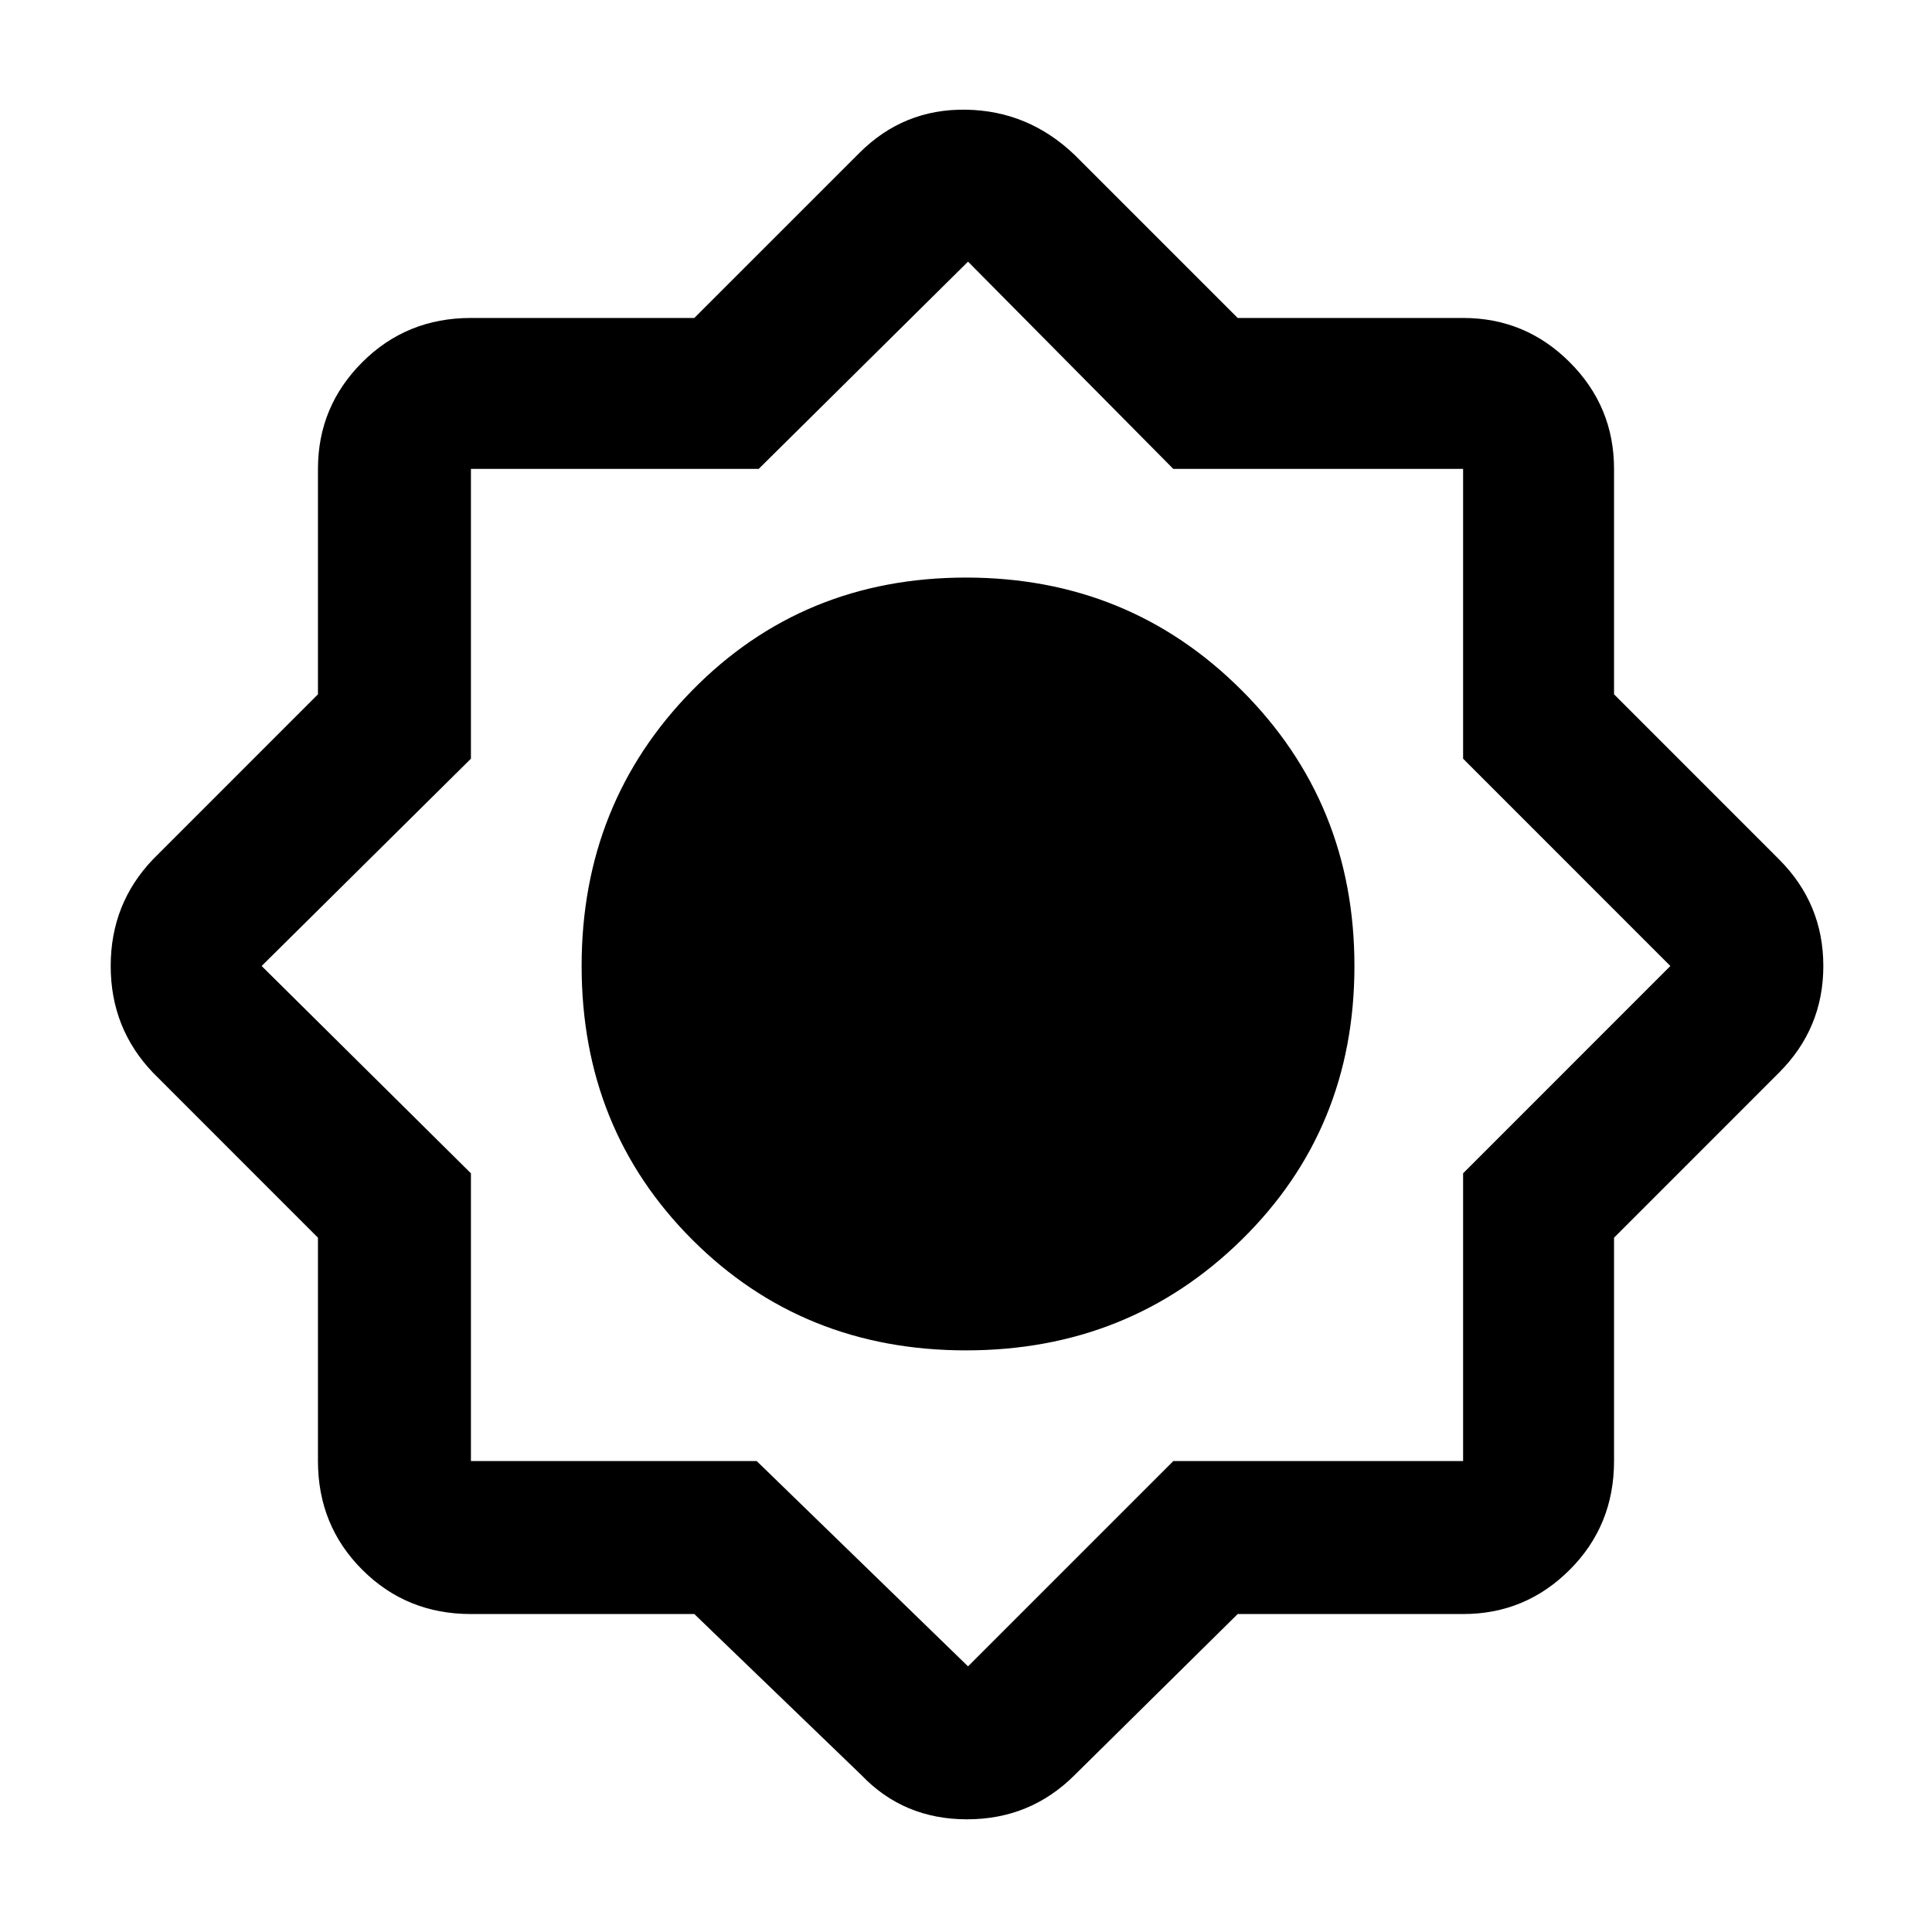 <svg xmlns="http://www.w3.org/2000/svg" height="40" width="40"><path d="M14.375 33.417H9.75Q8.417 33.417 7.5 32.5Q6.583 31.583 6.583 30.25V25.625L3.167 22.208Q2.292 21.292 2.292 20Q2.292 18.708 3.167 17.792L6.583 14.375V9.708Q6.583 8.417 7.5 7.5Q8.417 6.583 9.75 6.583H14.375L17.792 3.167Q18.708 2.25 20 2.271Q21.292 2.292 22.25 3.208L25.625 6.583H30.292Q31.583 6.583 32.5 7.5Q33.417 8.417 33.417 9.708V14.375L36.833 17.792Q37.75 18.708 37.75 20Q37.75 21.292 36.833 22.208L33.417 25.625V30.25Q33.417 31.583 32.5 32.5Q31.583 33.417 30.292 33.417H25.625L22.25 36.75Q21.333 37.667 20.021 37.667Q18.708 37.667 17.833 36.75ZM20 27.958Q23.375 27.958 25.708 25.667Q28.042 23.375 28.042 20Q28.042 16.625 25.708 14.292Q23.375 11.958 20 11.958Q16.625 11.958 14.333 14.292Q12.042 16.625 12.042 20Q12.042 23.375 14.333 25.667Q16.625 27.958 20 27.958ZM20.042 19.958ZM20.042 25Q22.042 25 23.562 23.5Q25.083 22 25.083 19.958Q25.083 17.958 23.562 16.438Q22.042 14.917 20.042 14.917Q18 14.917 16.5 16.438Q15 17.958 15 19.958Q15 22 16.5 23.5Q18 25 20.042 25ZM20.042 34.5 24.292 30.25H30.292V24.292L34.583 20L30.292 15.708V9.708H24.292L20.042 5.417L15.708 9.708H9.75V15.708L5.417 20L9.75 24.292V30.25H15.667ZM20.042 25Q22.042 25 23.562 23.5Q25.083 22 25.083 19.958Q25.083 17.958 23.562 16.438Q22.042 14.917 20.042 14.917Q18 14.917 16.5 16.438Q15 17.958 15 19.958Q15 22 16.5 23.5Q18 25 20.042 25Z"/></svg>